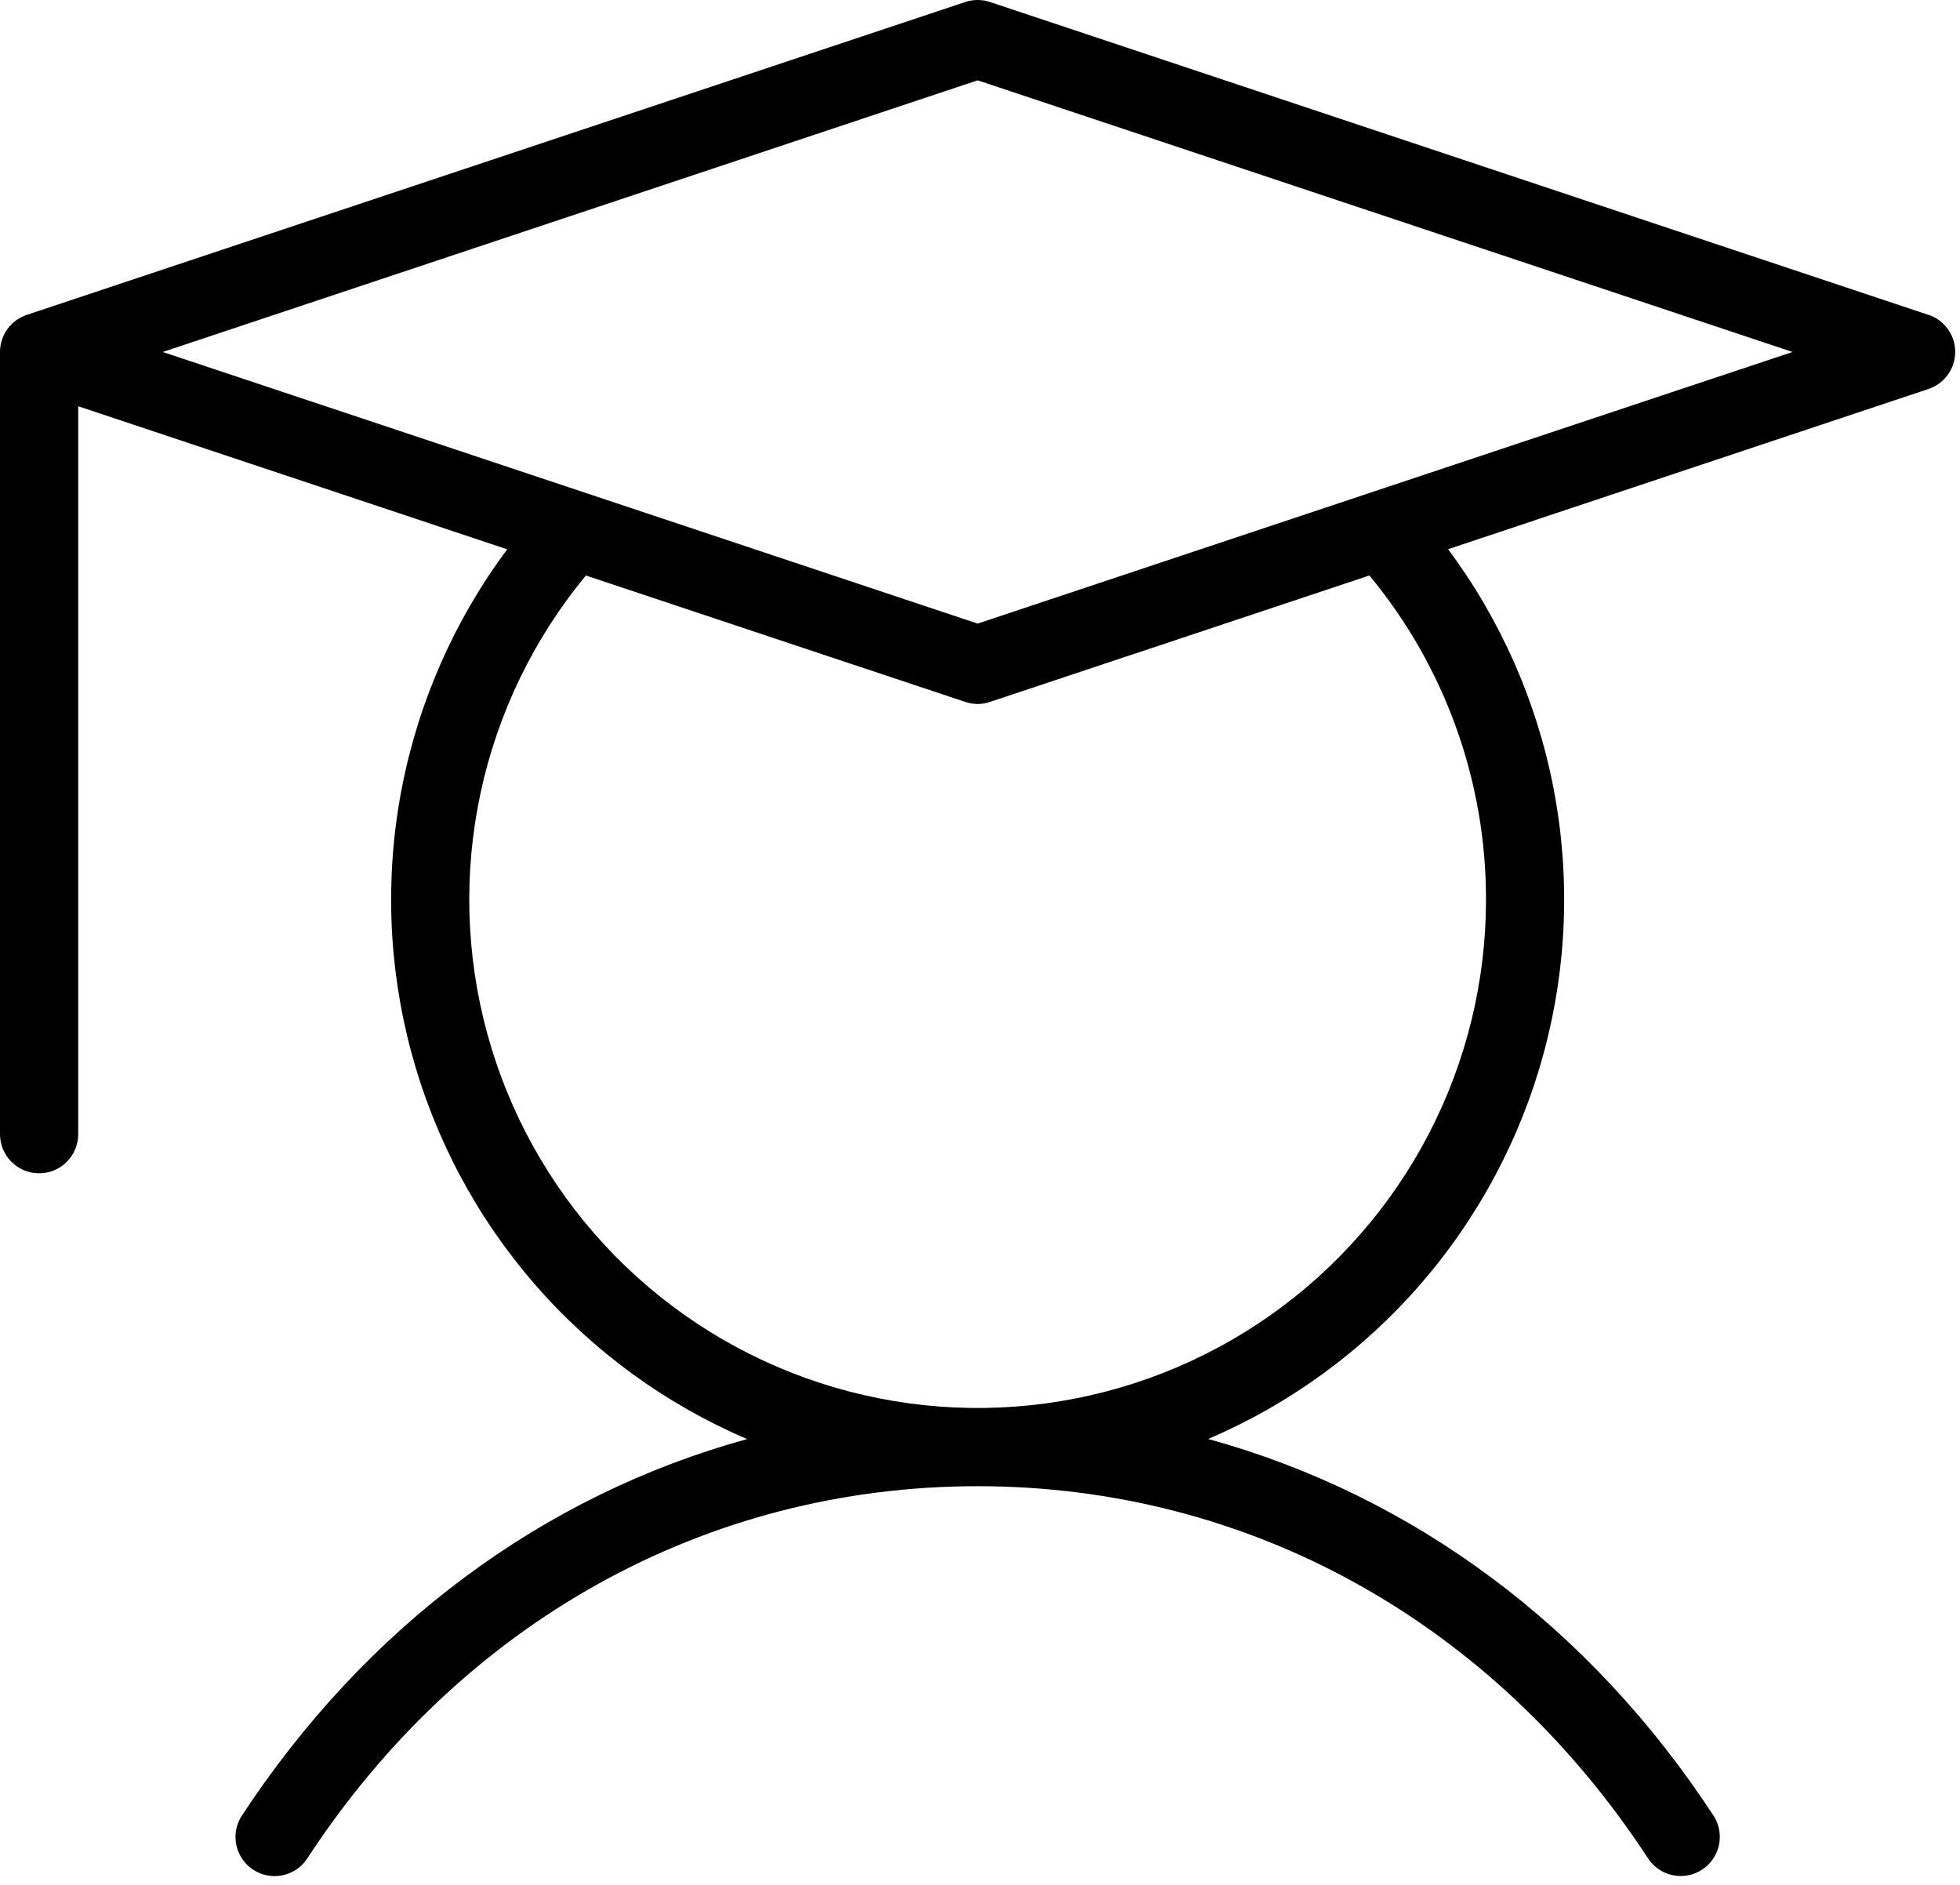 <svg width="130" height="125" viewBox="0 0 130 125" fill="none" xmlns="http://www.w3.org/2000/svg">
<path d="M127.917 20.884L65.667 0.134C65.133 -0.045 64.555 -0.045 64.02 0.134L1.77 20.884C1.255 21.057 0.807 21.387 0.489 21.828C0.172 22.269 0 22.798 0 23.342V75.217C0 75.905 0.273 76.564 0.76 77.051C1.246 77.537 1.906 77.811 2.594 77.811C3.282 77.811 3.941 77.537 4.428 77.051C4.914 76.564 5.188 75.905 5.188 75.217V26.941L33.641 36.427C30.128 41.146 27.73 46.6 26.629 52.379C25.528 58.158 25.752 64.111 27.284 69.791C28.815 75.471 31.615 80.73 35.473 85.171C39.33 89.613 44.144 93.122 49.554 95.435C36.027 99.157 24.265 107.84 15.984 120.497C15.641 121.073 15.534 121.759 15.686 122.412C15.838 123.064 16.236 123.633 16.798 123.999C17.359 124.364 18.041 124.498 18.699 124.372C19.357 124.247 19.941 123.871 20.328 123.324C30.587 107.587 46.817 98.561 64.844 98.561C82.87 98.561 99.101 107.587 109.359 123.318C109.746 123.865 110.33 124.24 110.989 124.366C111.647 124.492 112.328 124.358 112.89 123.992C113.452 123.627 113.85 123.058 114.002 122.405C114.153 121.752 114.046 121.066 113.704 120.491C105.455 107.833 93.66 99.151 80.134 95.429C85.543 93.116 90.358 89.607 94.215 85.165C98.072 80.723 100.872 75.465 102.404 69.785C103.935 64.105 104.159 58.151 103.058 52.372C101.957 46.593 99.56 41.139 96.046 36.421L127.917 25.793C128.432 25.619 128.878 25.289 129.195 24.848C129.511 24.407 129.682 23.878 129.682 23.335C129.682 22.793 129.511 22.264 129.195 21.823C128.878 21.382 128.432 21.051 127.917 20.878V20.884ZM98.562 59.654C98.563 65.065 97.261 70.396 94.767 75.198C92.273 79.999 88.66 84.13 84.234 87.242C79.807 90.353 74.697 92.353 69.335 93.074C63.972 93.794 58.515 93.214 53.424 91.382C48.333 89.549 43.758 86.519 40.085 82.546C36.412 78.573 33.749 73.775 32.321 68.556C30.893 63.337 30.741 57.851 31.88 52.562C33.018 47.272 35.412 42.334 38.861 38.165L64.02 46.549C64.554 46.731 65.133 46.731 65.667 46.549L90.827 38.165C95.834 44.206 98.57 51.808 98.562 59.654ZM64.844 41.355L10.796 23.342L64.844 5.328L118.891 23.342L64.844 41.355Z" fill="black"/>
</svg>
